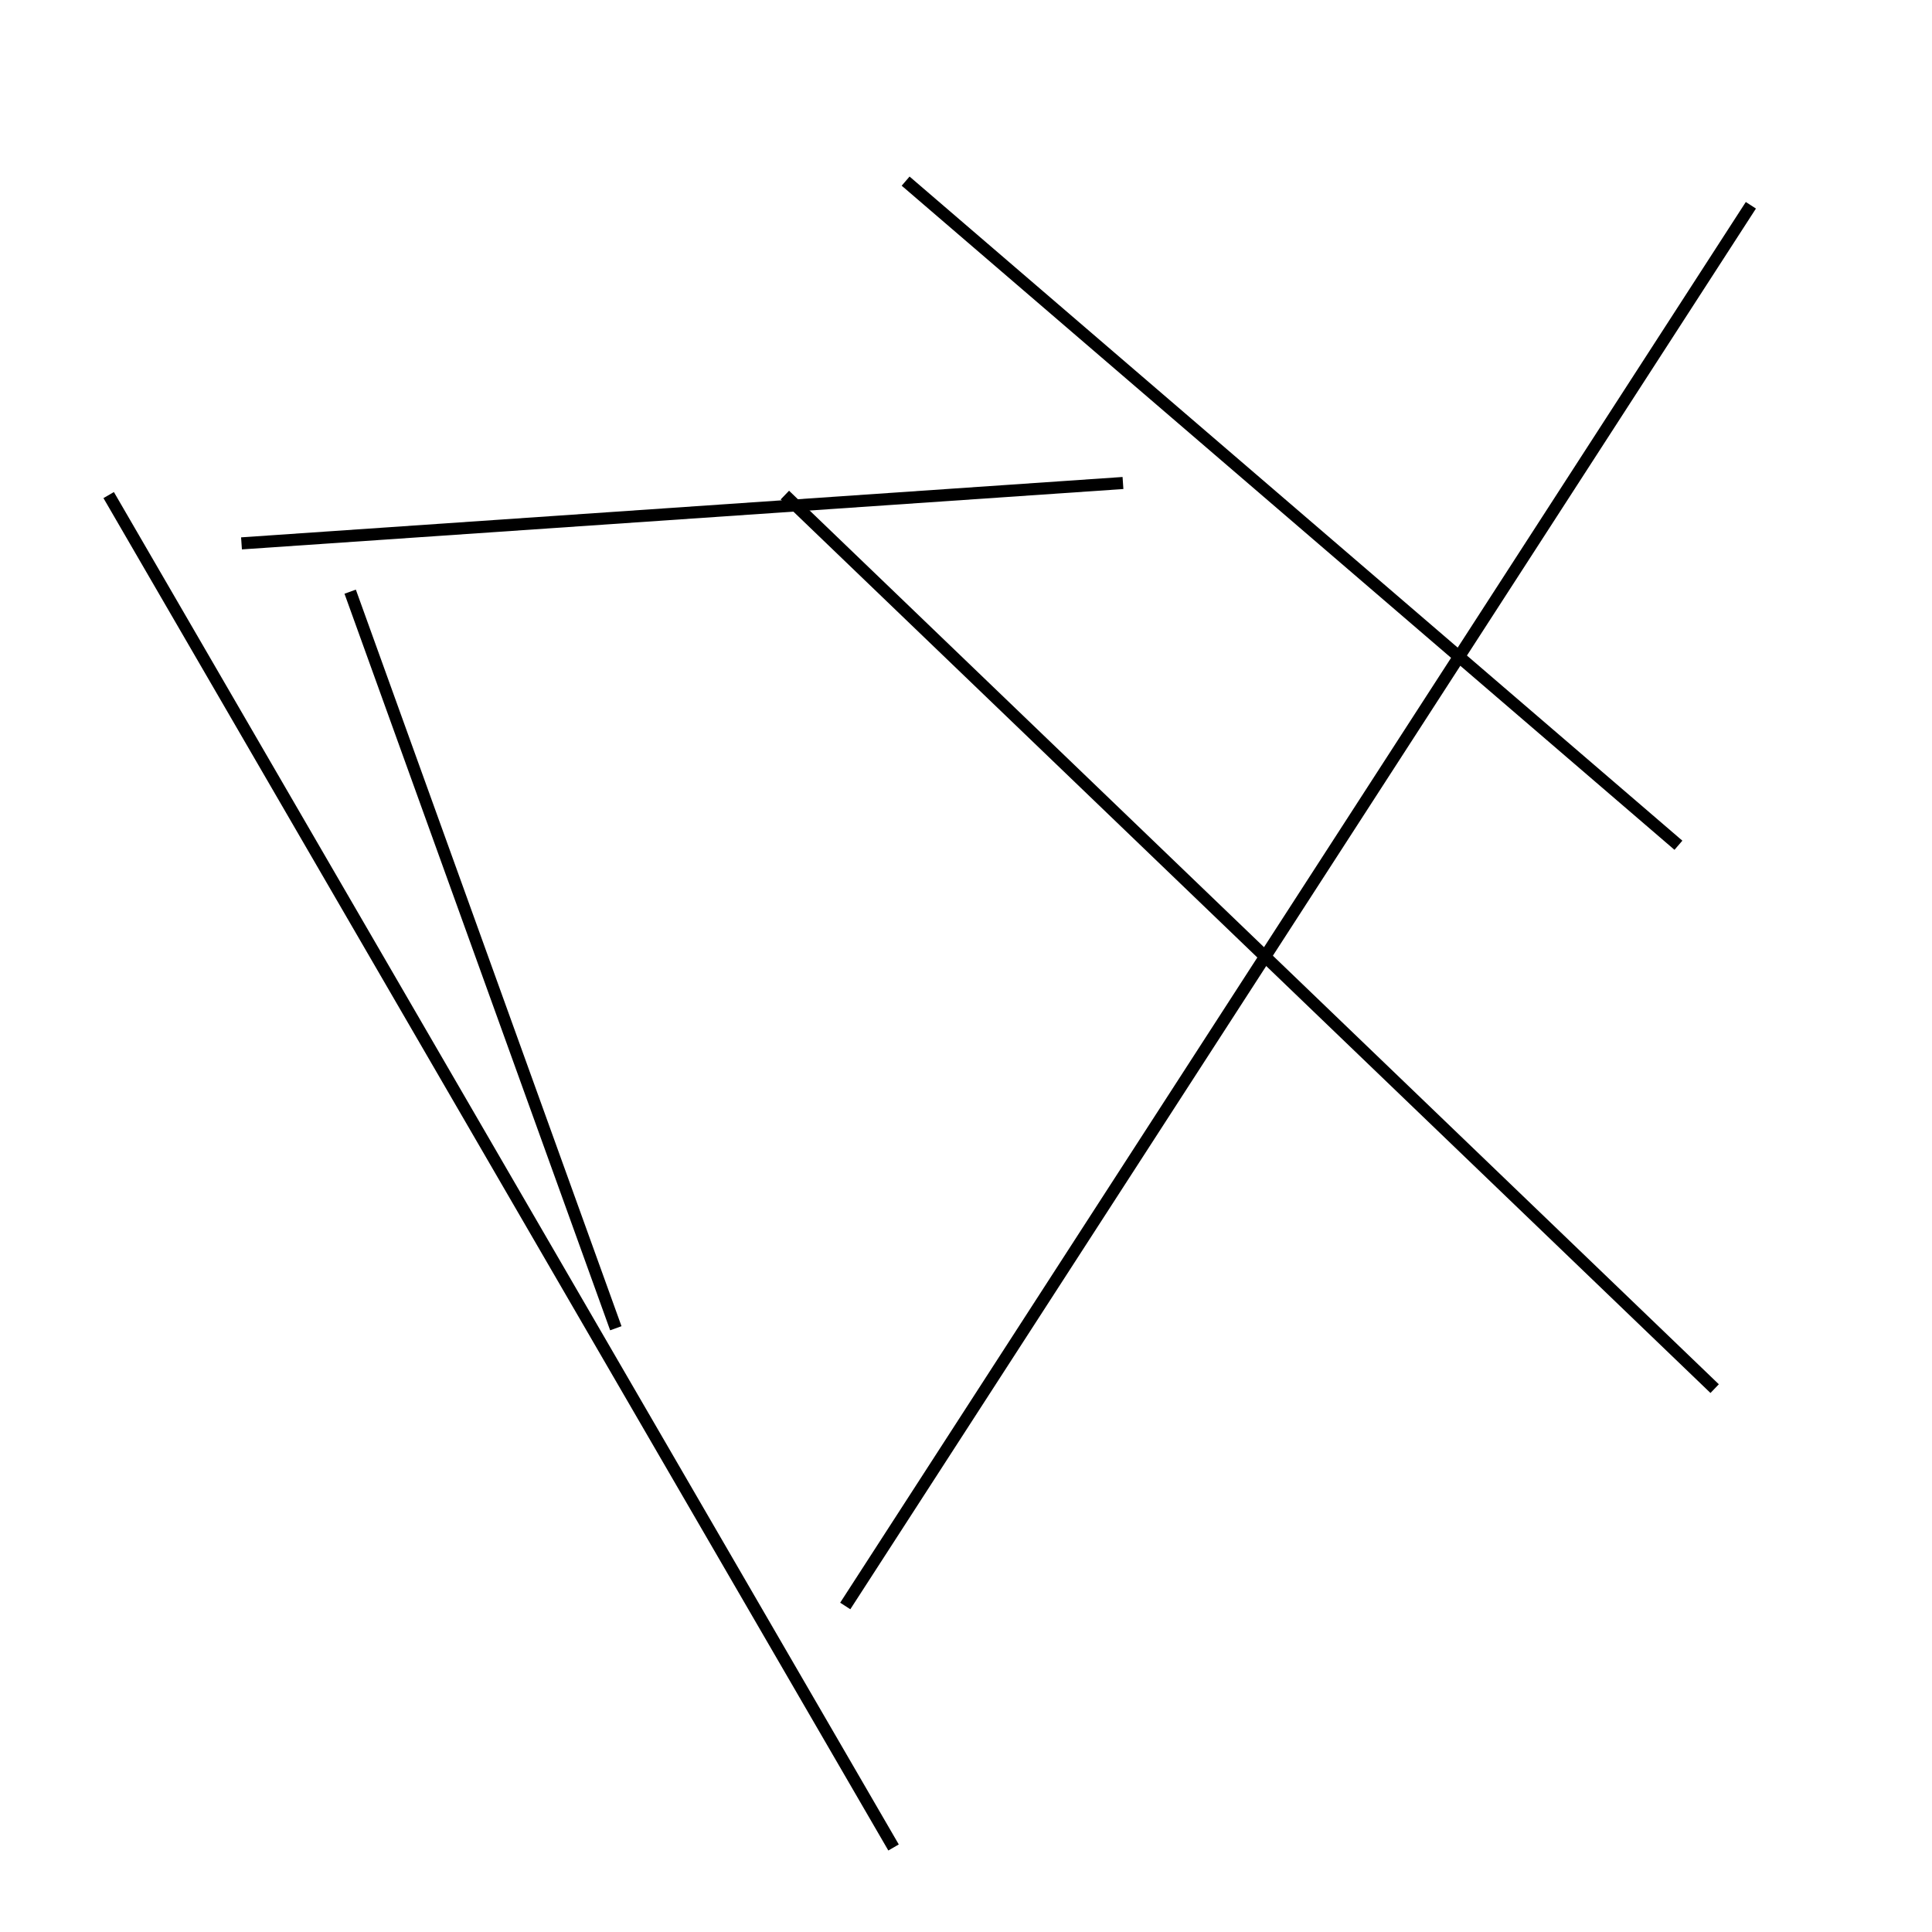 <?xml version="1.0" encoding="utf-8" ?>
<svg baseProfile="full" height="160" version="1.1" width="160" xmlns="http://www.w3.org/2000/svg" xmlns:ev="http://www.w3.org/2001/xml-events" xmlns:xlink="http://www.w3.org/1999/xlink"><defs /><line stroke="black" stroke-width="1" x1="70" x2="145" y1="133" y2="17" /><line stroke="black" stroke-width="1" x1="142" x2="65" y1="115" y2="41" /><line stroke="black" stroke-width="1" x1="20" x2="93" y1="45" y2="40" /><line stroke="black" stroke-width="1" x1="75" x2="139" y1="15" y2="70" /><line stroke="black" stroke-width="1" x1="29" x2="51" y1="49" y2="110" /><line stroke="black" stroke-width="1" x1="74" x2="9" y1="153" y2="41" /></svg>